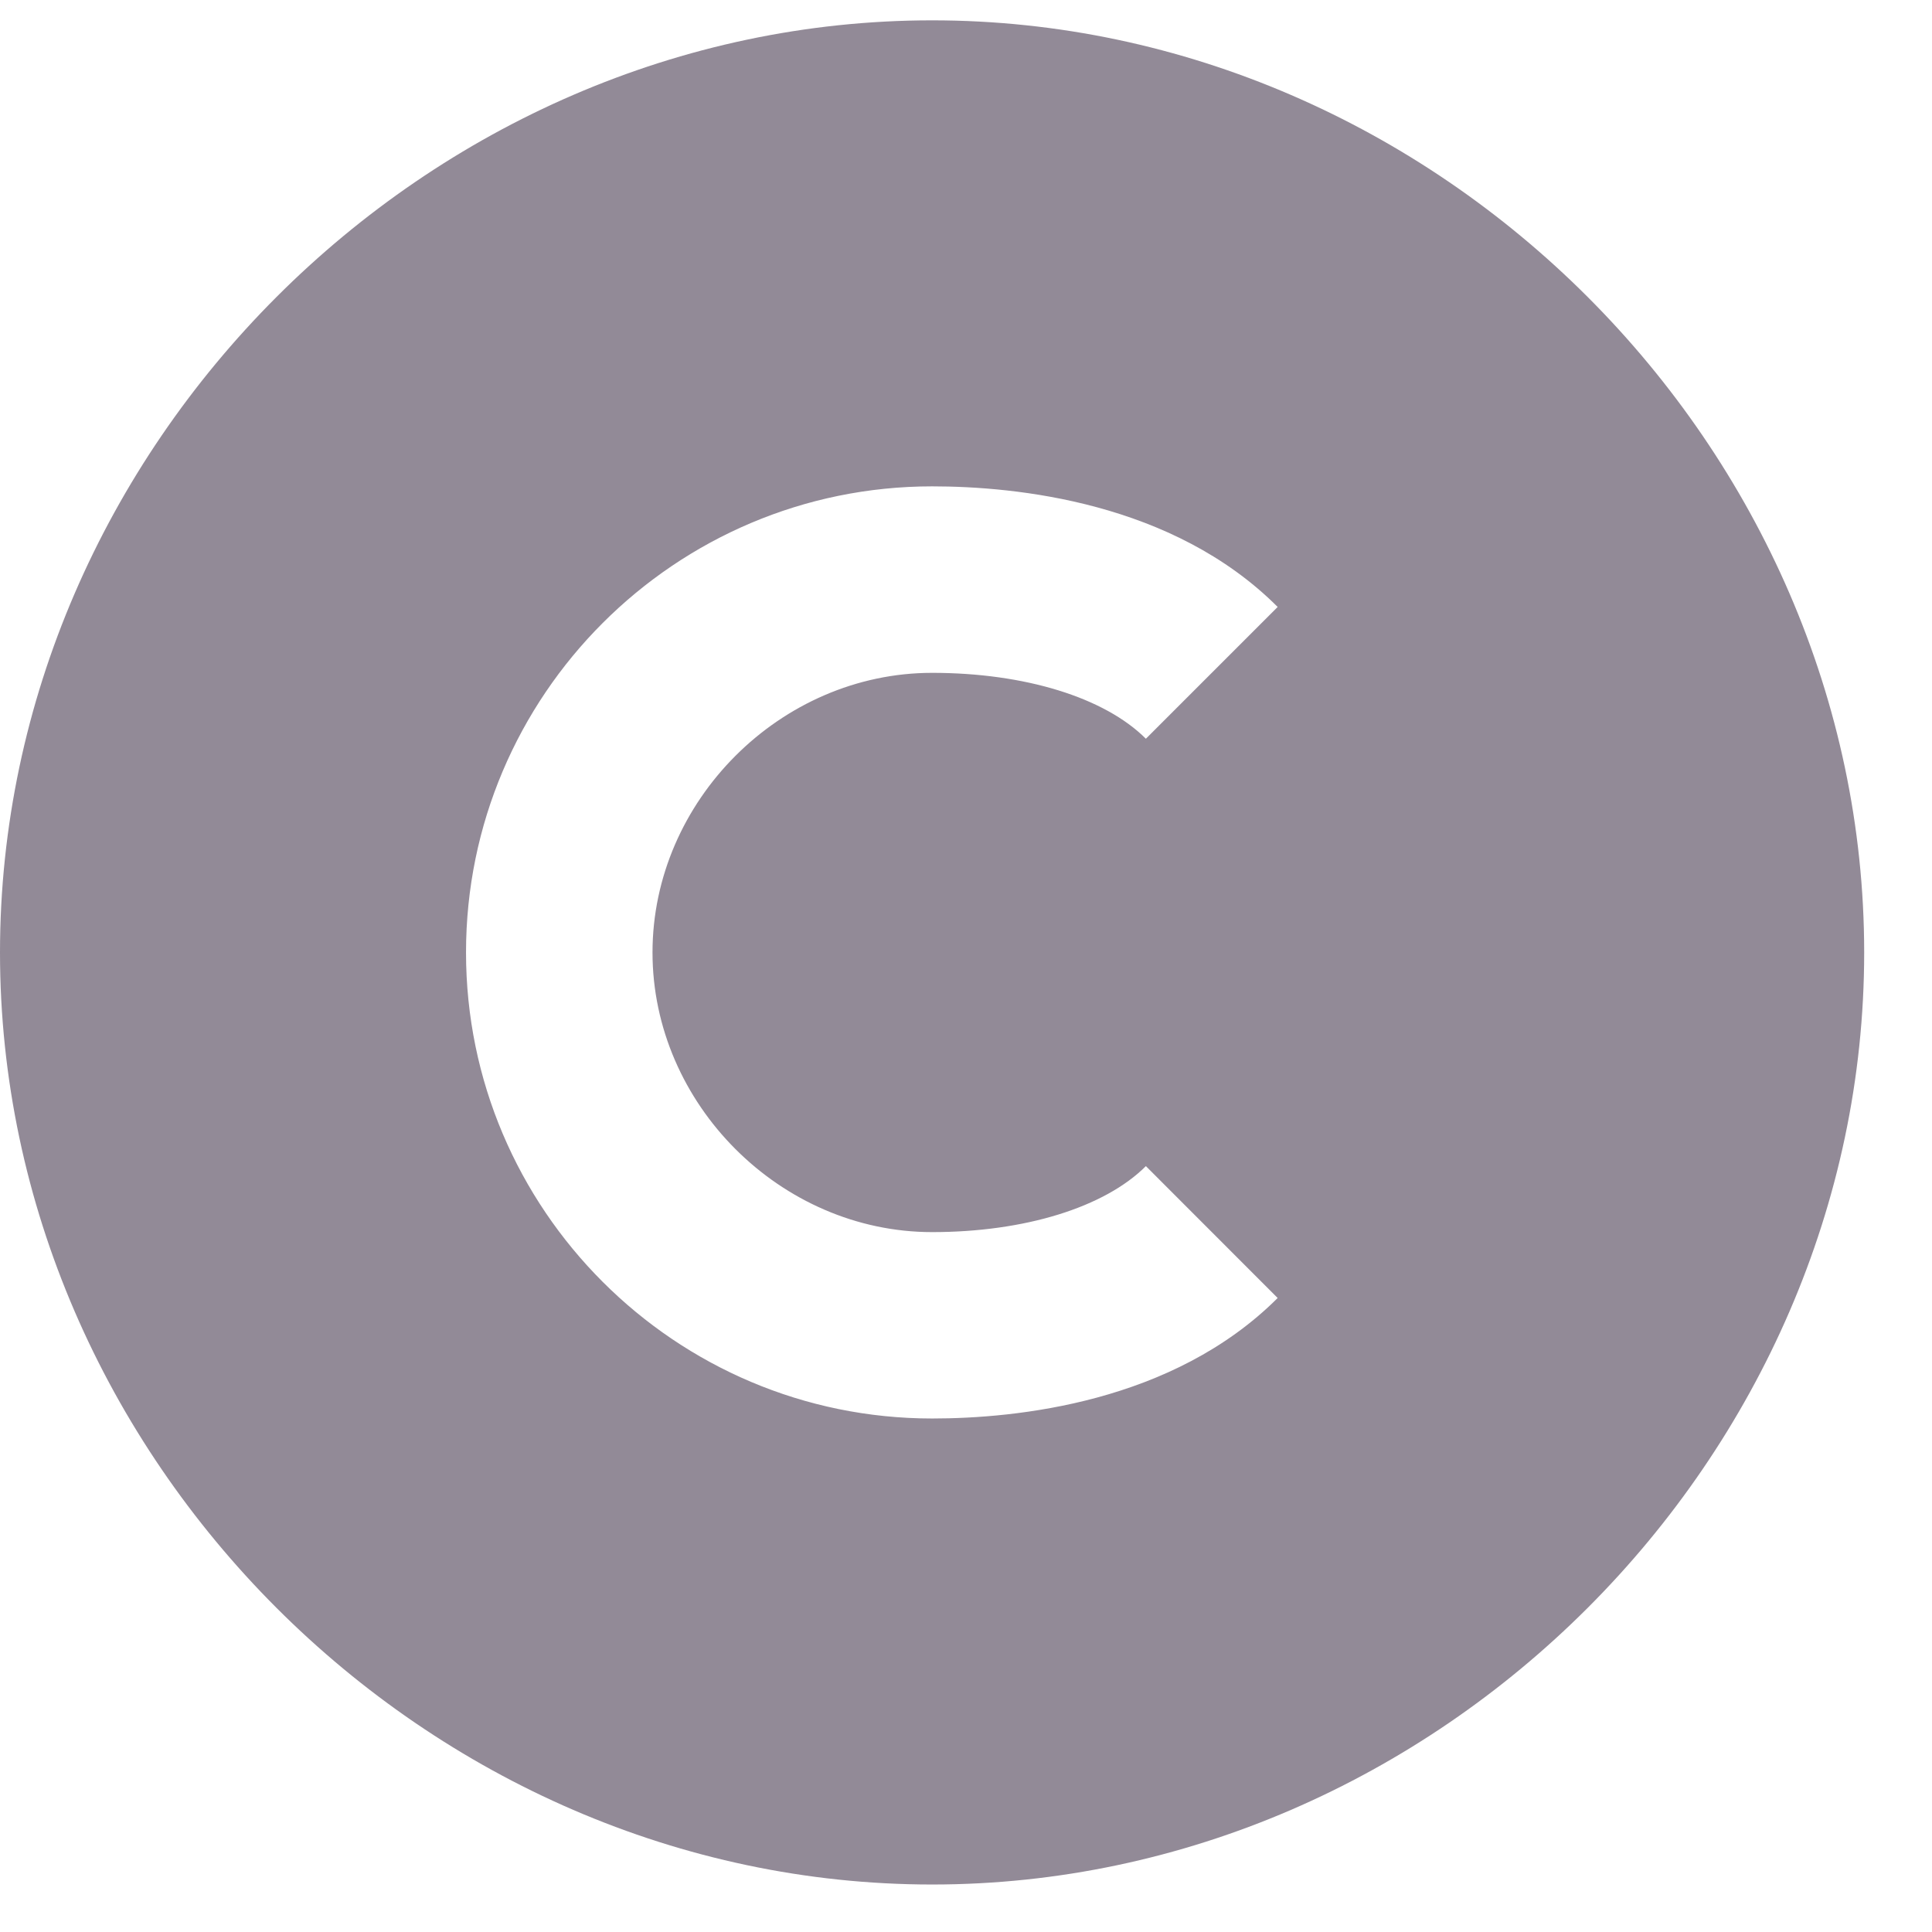 <svg width="19" height="19" viewBox="0 0 19 19" fill="none" xmlns="http://www.w3.org/2000/svg">
<path d="M9.167 0.2C4.197 0.2 0 4.398 0 9.367C0 14.335 4.197 18.533 9.167 18.533C14.136 18.533 18.333 14.335 18.333 9.367C18.333 4.398 14.136 0.2 9.167 0.2ZM9.167 12.117C10.076 12.117 10.863 11.874 11.269 11.468L12.565 12.765C11.533 13.796 9.993 13.95 9.167 13.95C6.639 13.95 4.583 11.894 4.583 9.367C4.583 6.839 6.639 4.783 9.167 4.783C9.993 4.783 11.534 4.937 12.565 5.969L11.269 7.265C10.863 6.859 10.077 6.617 9.167 6.617C7.676 6.617 6.417 7.876 6.417 9.367C6.417 10.857 7.676 12.117 9.167 12.117Z" fill="#928A97"/>
</svg>
